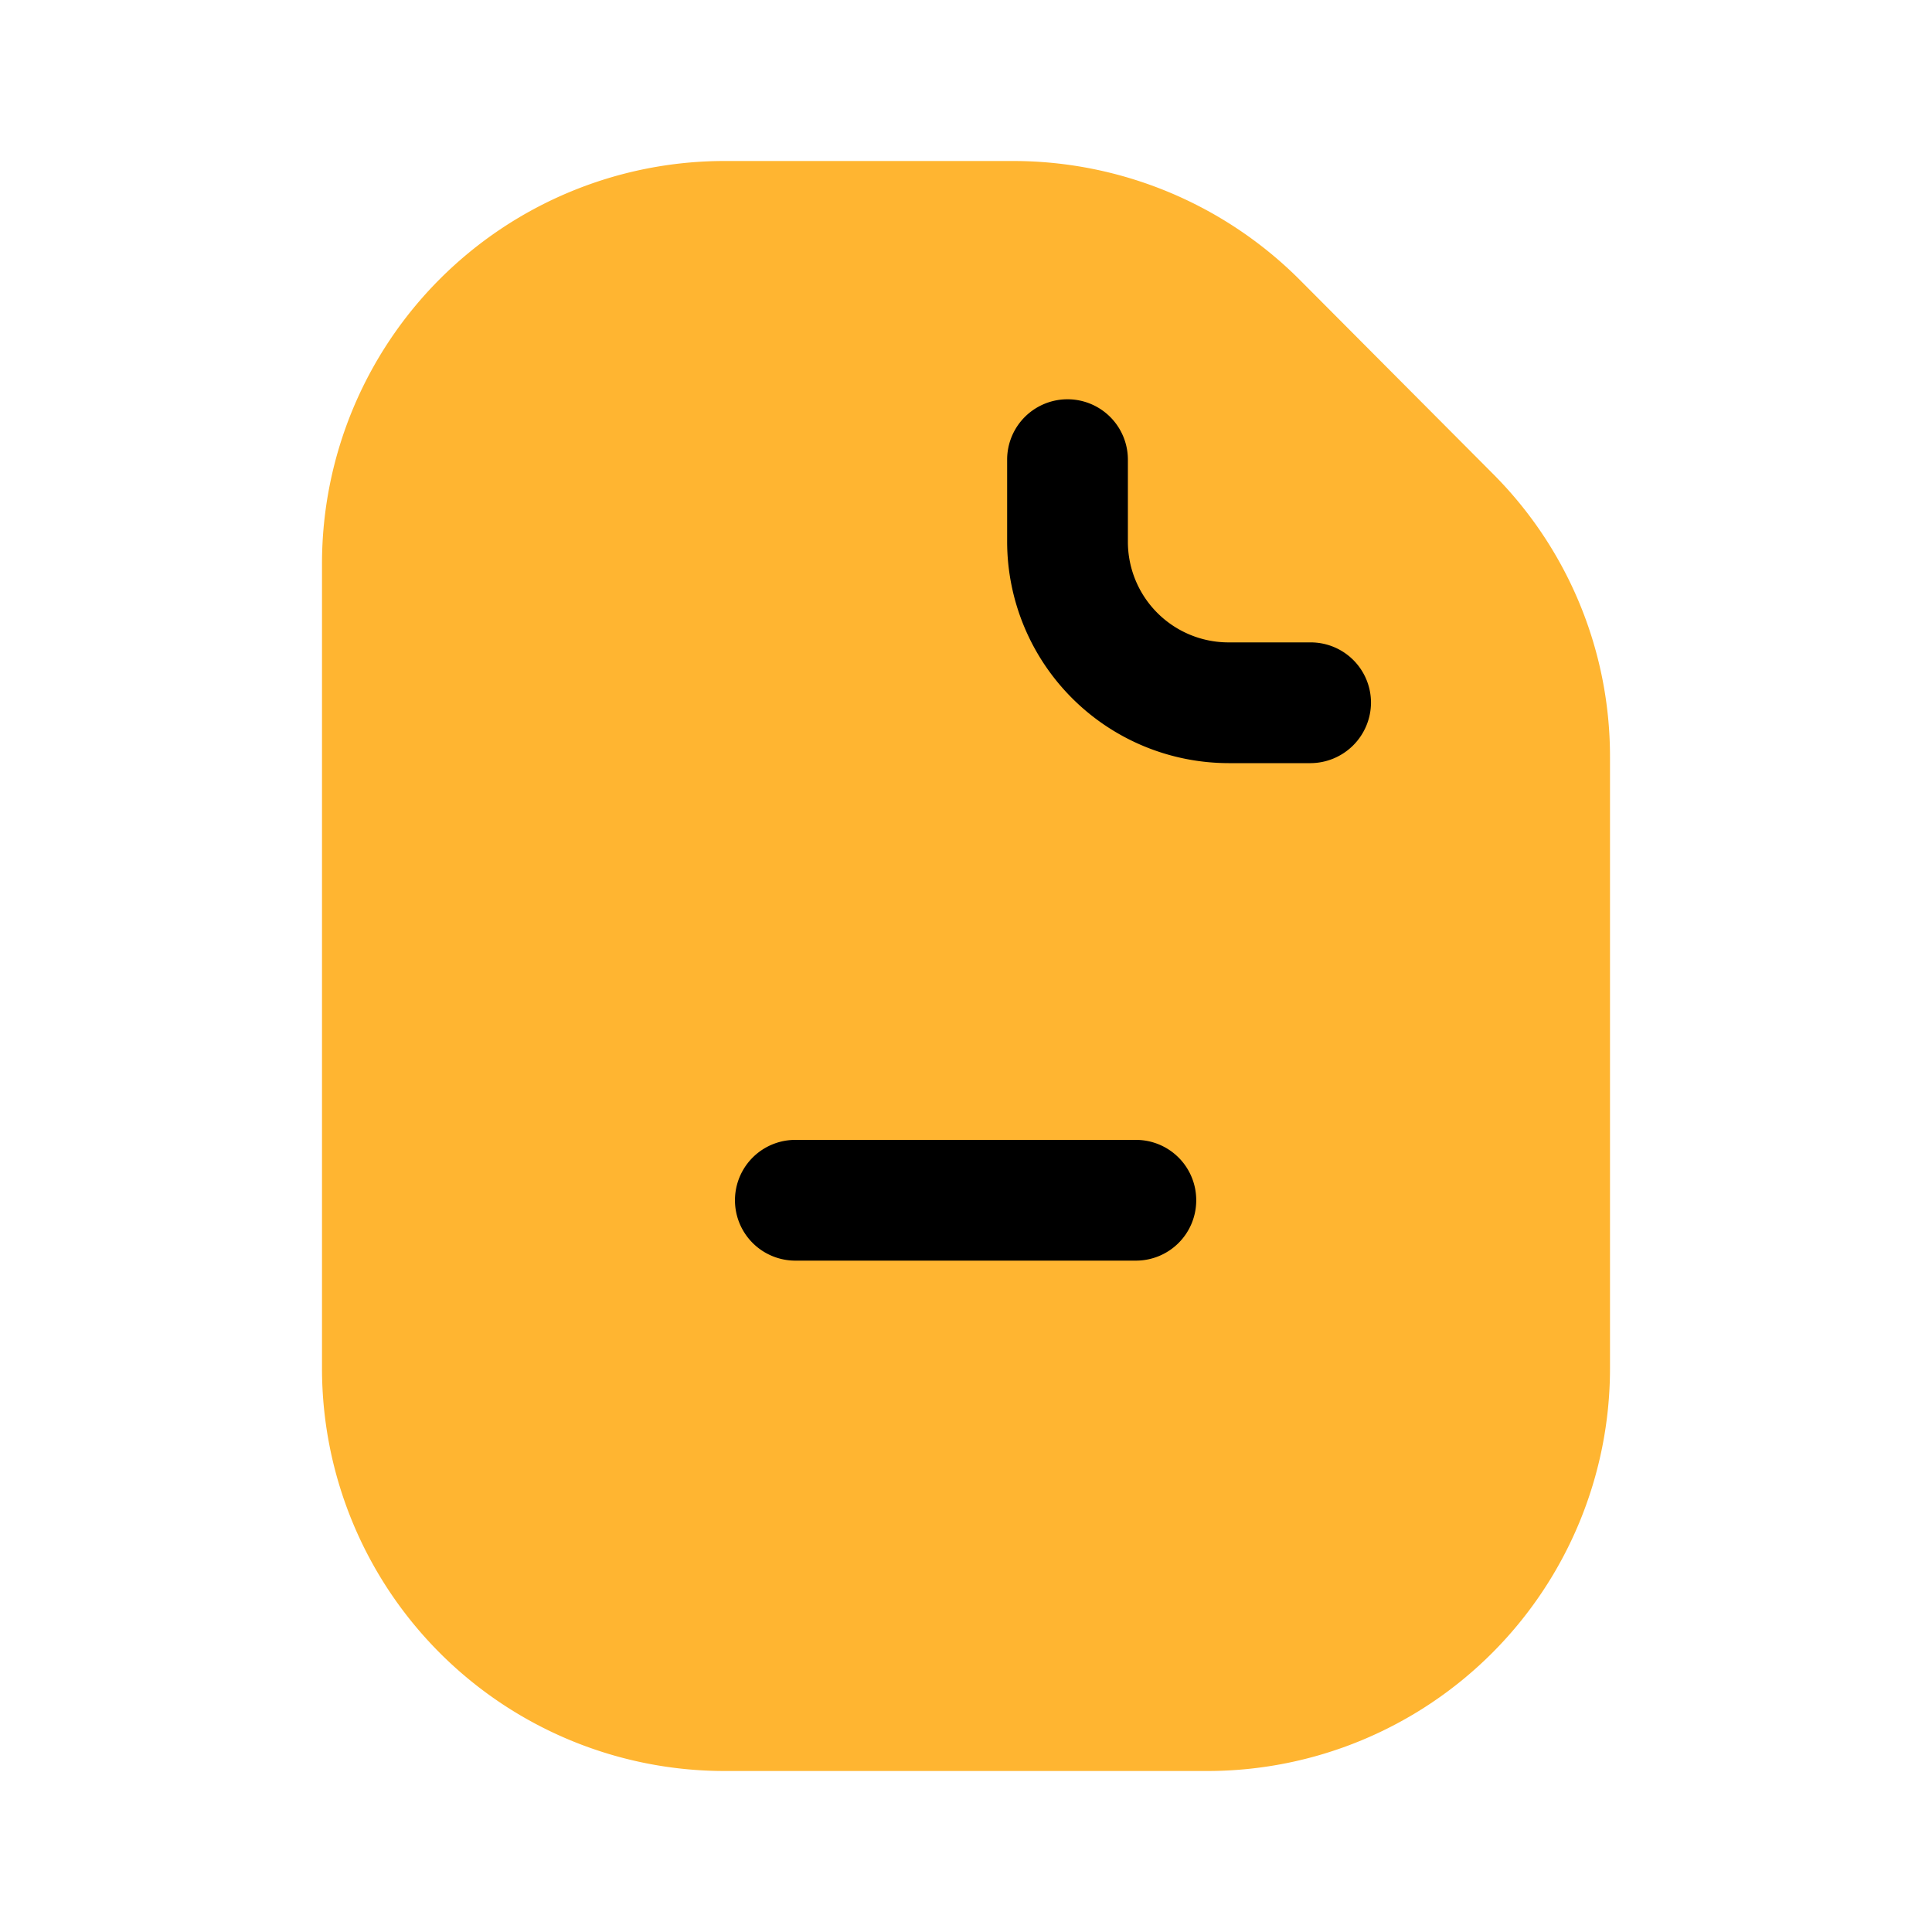<svg data-name="Layer 1" xmlns="http://www.w3.org/2000/svg" viewBox="0 0 24 24" focusable="false">
  <path d="M20 9.41V17a5.002 5.002 0 01-5 5H9a5.002 5.002 0 01-5-5V7a5.002 5.002 0 015-5h3.59a5.036 5.036 0 013.54 1.46l2.41 2.42A4.97 4.97 0 0120 9.41z" fill="#ffb531"/>
  <path d="M17.031 8.73a.755.755 0 01-.75.75h-1.02a2.755 2.755 0 01-2.75-2.75V5.71a.75.75 0 011.5 0v1.02a1.25 1.25 0 001.25 1.25h1.02a.749.749 0 01.75.75zm-2.171 6.18a.749.749 0 01-.75.75H9.88a.75.75 0 010-1.5h4.23a.749.749 0 01.75.75z"/>
</svg>
